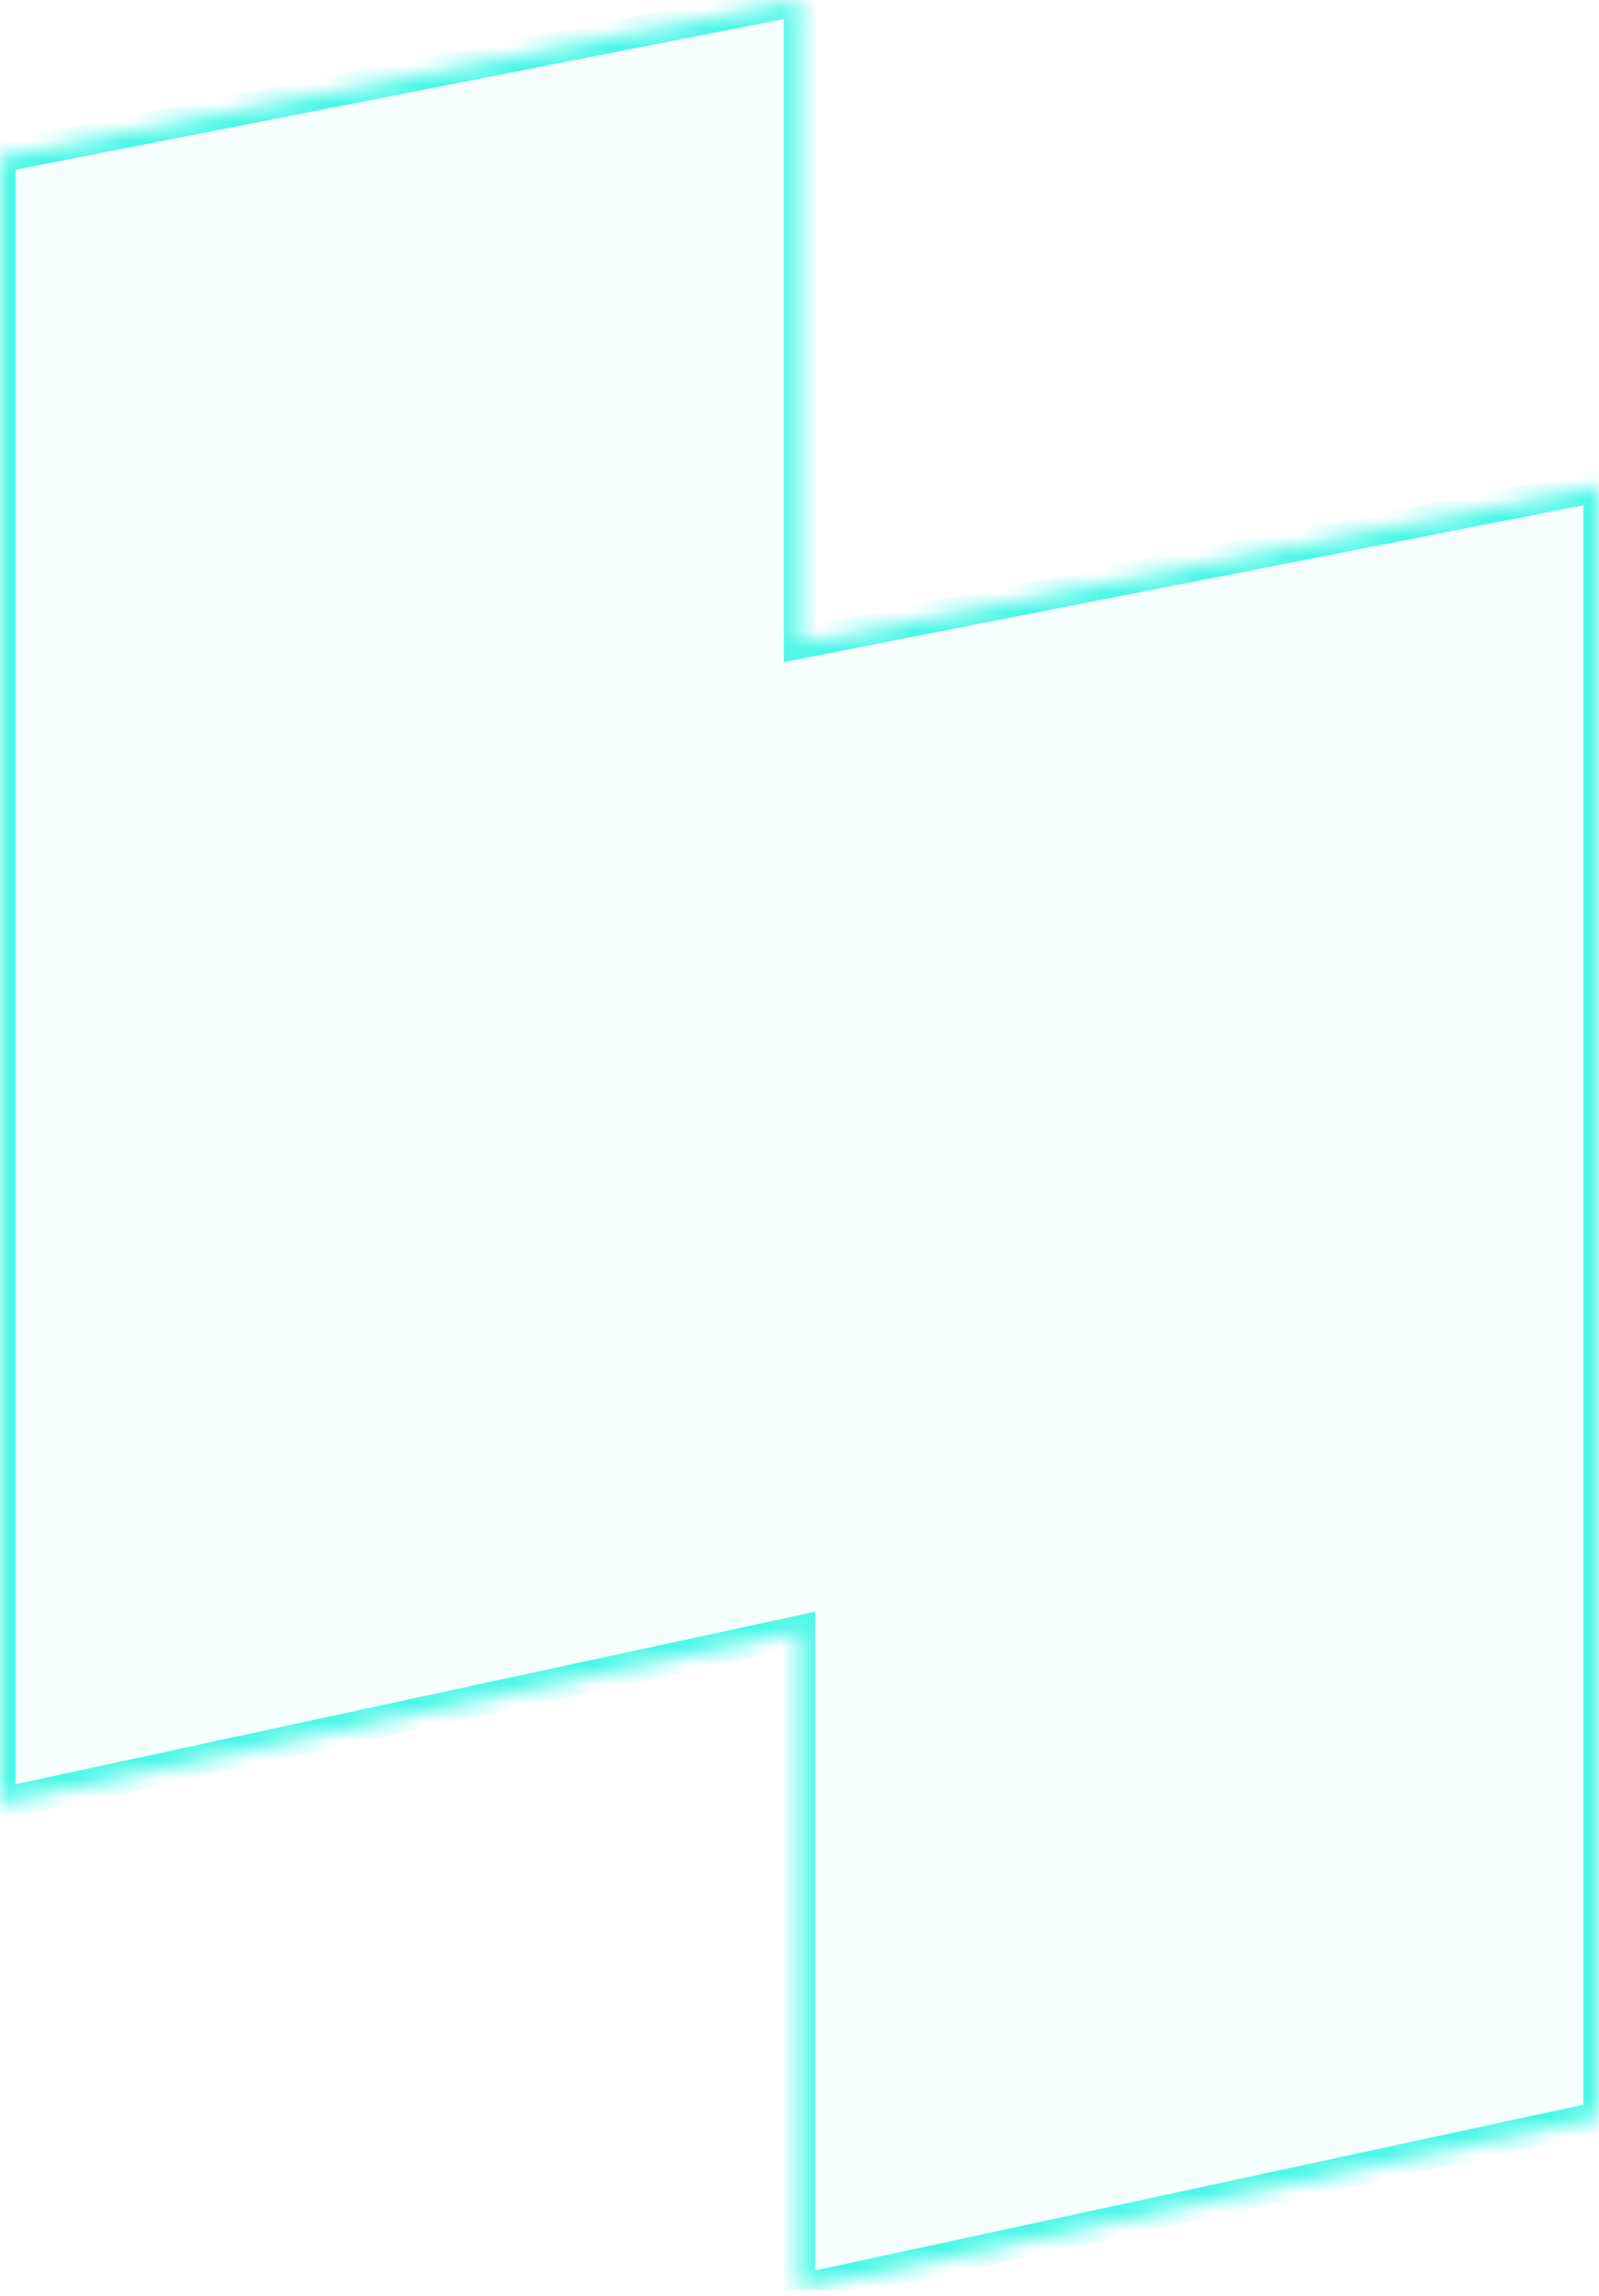 <svg width="85" height="122" viewBox="0 0 85 122" fill="none" xmlns="http://www.w3.org/2000/svg">
<g clip-path="url(#clip0_24_546)">
<mask id="path-1-inside-1_24_546" fill="white">
<path fill-rule="evenodd" clip-rule="evenodd" d="M42.5 0L0 8.333V95.833L42.5 86.667V121.667L85 112.5V25.833L42.5 34.167V0Z"/>
</mask>
<g filter="url(#filter0_i_24_546)">
<path fill-rule="evenodd" clip-rule="evenodd" d="M42.5 0L0 8.333V95.833L42.5 86.667V121.667L85 112.5V25.833L42.5 34.167V0Z" fill="#4BF7E8" fill-opacity="0.05"/>
</g>
<path d="M0 8.333L-0.16 7.516L-0.833 7.648V8.333H0ZM42.5 0H43.333V-1.013L42.34 -0.818L42.5 0ZM0 95.833H-0.833V96.866L0.176 96.648L0 95.833ZM42.5 86.667H43.333V85.634L42.324 85.852L42.5 86.667ZM42.5 121.667H41.667V122.699L42.676 122.481L42.5 121.667ZM85 112.5L85.176 113.315L85.833 113.173V112.5H85ZM85 25.833H85.833V24.821L84.84 25.016L85 25.833ZM42.5 34.167H41.667V35.179L42.66 34.984L42.5 34.167ZM0.16 9.151L42.66 0.818L42.34 -0.818L-0.16 7.516L0.16 9.151ZM0.833 95.833V8.333H-0.833V95.833H0.833ZM42.324 85.852L-0.176 95.019L0.176 96.648L42.676 87.481L42.324 85.852ZM43.333 121.667V86.667H41.667V121.667H43.333ZM84.824 111.685L42.324 120.852L42.676 122.481L85.176 113.315L84.824 111.685ZM84.167 25.833V112.5H85.833V25.833H84.167ZM42.66 34.984L85.16 26.651L84.84 25.016L42.34 33.349L42.66 34.984ZM41.667 0V34.167H43.333V0H41.667Z" fill="#4BF7E8" mask="url(#path-1-inside-1_24_546)"/>
</g>
<defs>
<filter id="filter0_i_24_546" x="0" y="0" width="85" height="121.667" filterUnits="userSpaceOnUse" color-interpolation-filters="sRGB">
<feFlood flood-opacity="0" result="BackgroundImageFix"/>
<feBlend mode="normal" in="SourceGraphic" in2="BackgroundImageFix" result="shape"/>
<feColorMatrix in="SourceAlpha" type="matrix" values="0 0 0 0 0 0 0 0 0 0 0 0 0 0 0 0 0 0 127 0" result="hardAlpha"/>
<feOffset/>
<feGaussianBlur stdDeviation="10"/>
<feComposite in2="hardAlpha" operator="arithmetic" k2="-1" k3="1"/>
<feColorMatrix type="matrix" values="0 0 0 0 0.294 0 0 0 0 0.969 0 0 0 0 0.91 0 0 0 1 0"/>
<feBlend mode="normal" in2="shape" result="effect1_innerShadow_24_546"/>
</filter>
<clipPath id="clip0_24_546">
<rect width="85" height="121.667" fill="white"/>
</clipPath>
</defs>
</svg>
